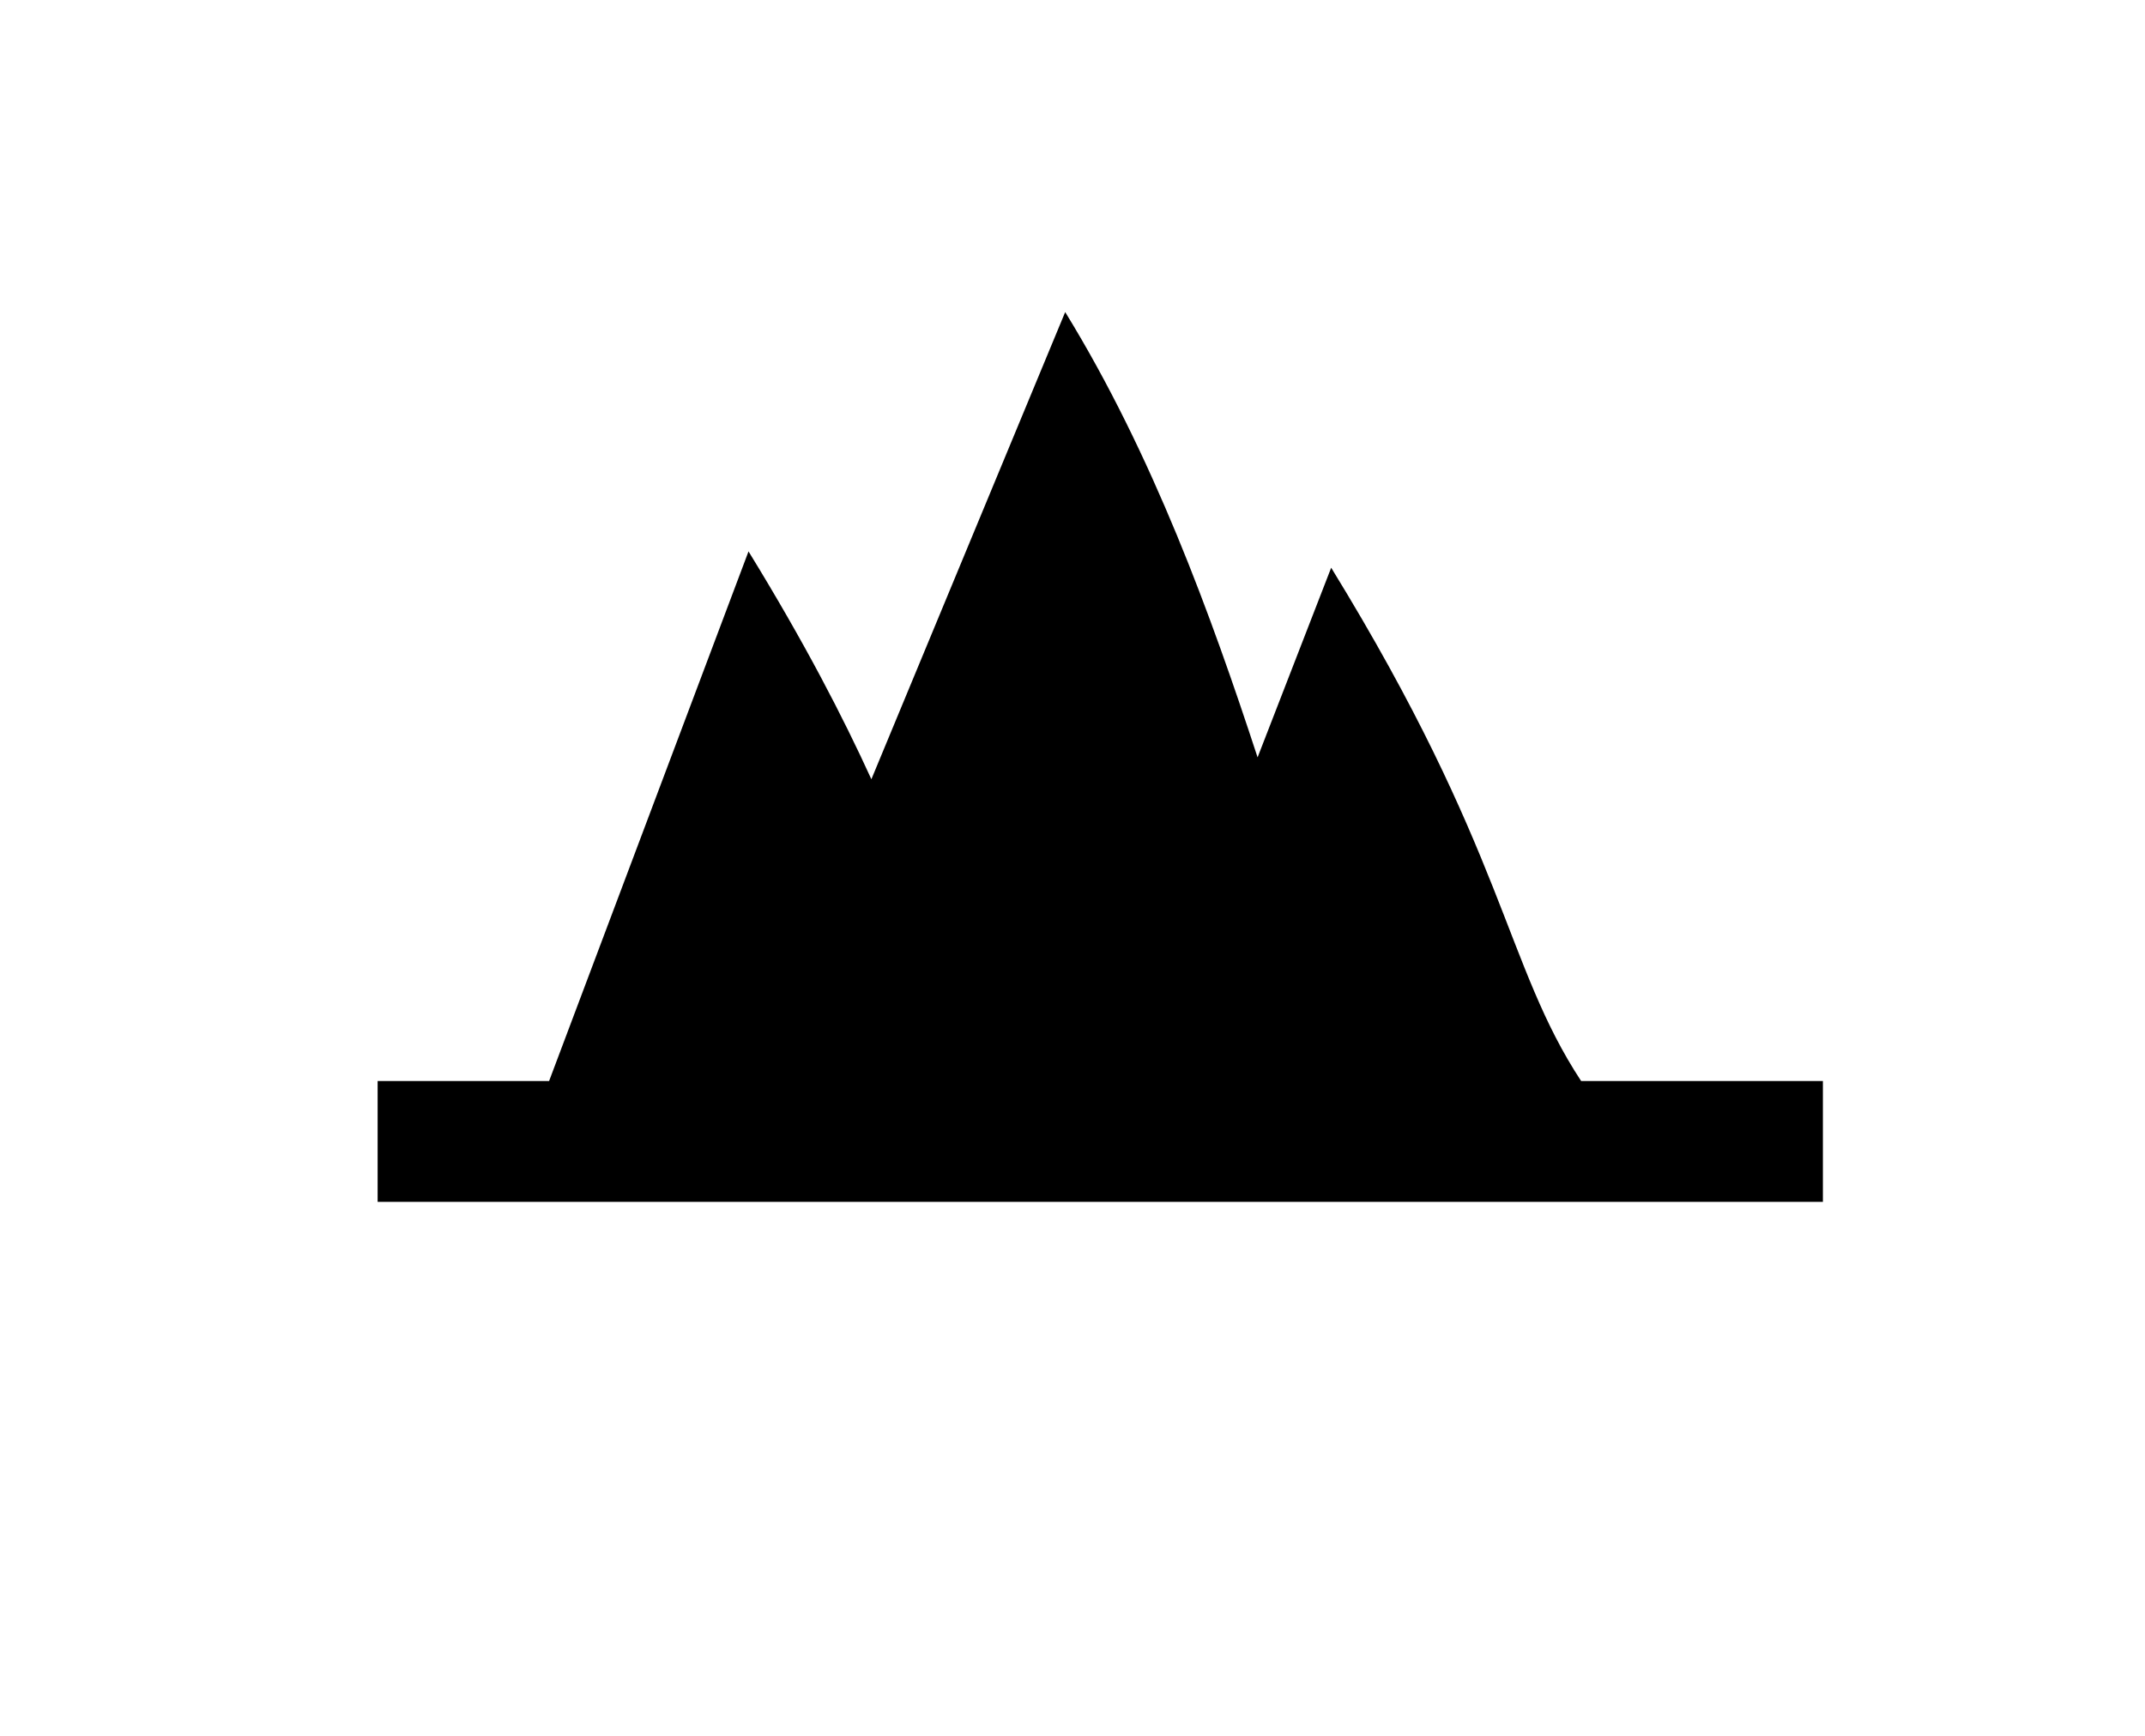 <?xml version="1.0" standalone="no"?>
<!DOCTYPE svg PUBLIC "-//W3C//DTD SVG 1.1//EN" "http://www.w3.org/Graphics/SVG/1.1/DTD/svg11.dtd" >
<svg xmlns="http://www.w3.org/2000/svg" xmlns:xlink="http://www.w3.org/1999/xlink" version="1.1" viewBox="-10 0 1236 1000">
  <g transform="matrix(1 0 0 -1 0 800)">
   <path fill="currentColor"
d="M714.65 363.662l42.408 109.255c100.73 -163.9 99.969 -228.725 144.035 -295.739h139.307v-69.599h-832.801v69.599h98.801l114.914 305.144c32.518 -52.91 54.48 -95.547 70.793 -131.273l111.686 269.161
c50.545 -82.245 84.068 -174.845 110.857 -256.547z" />
  </g>

</svg>

